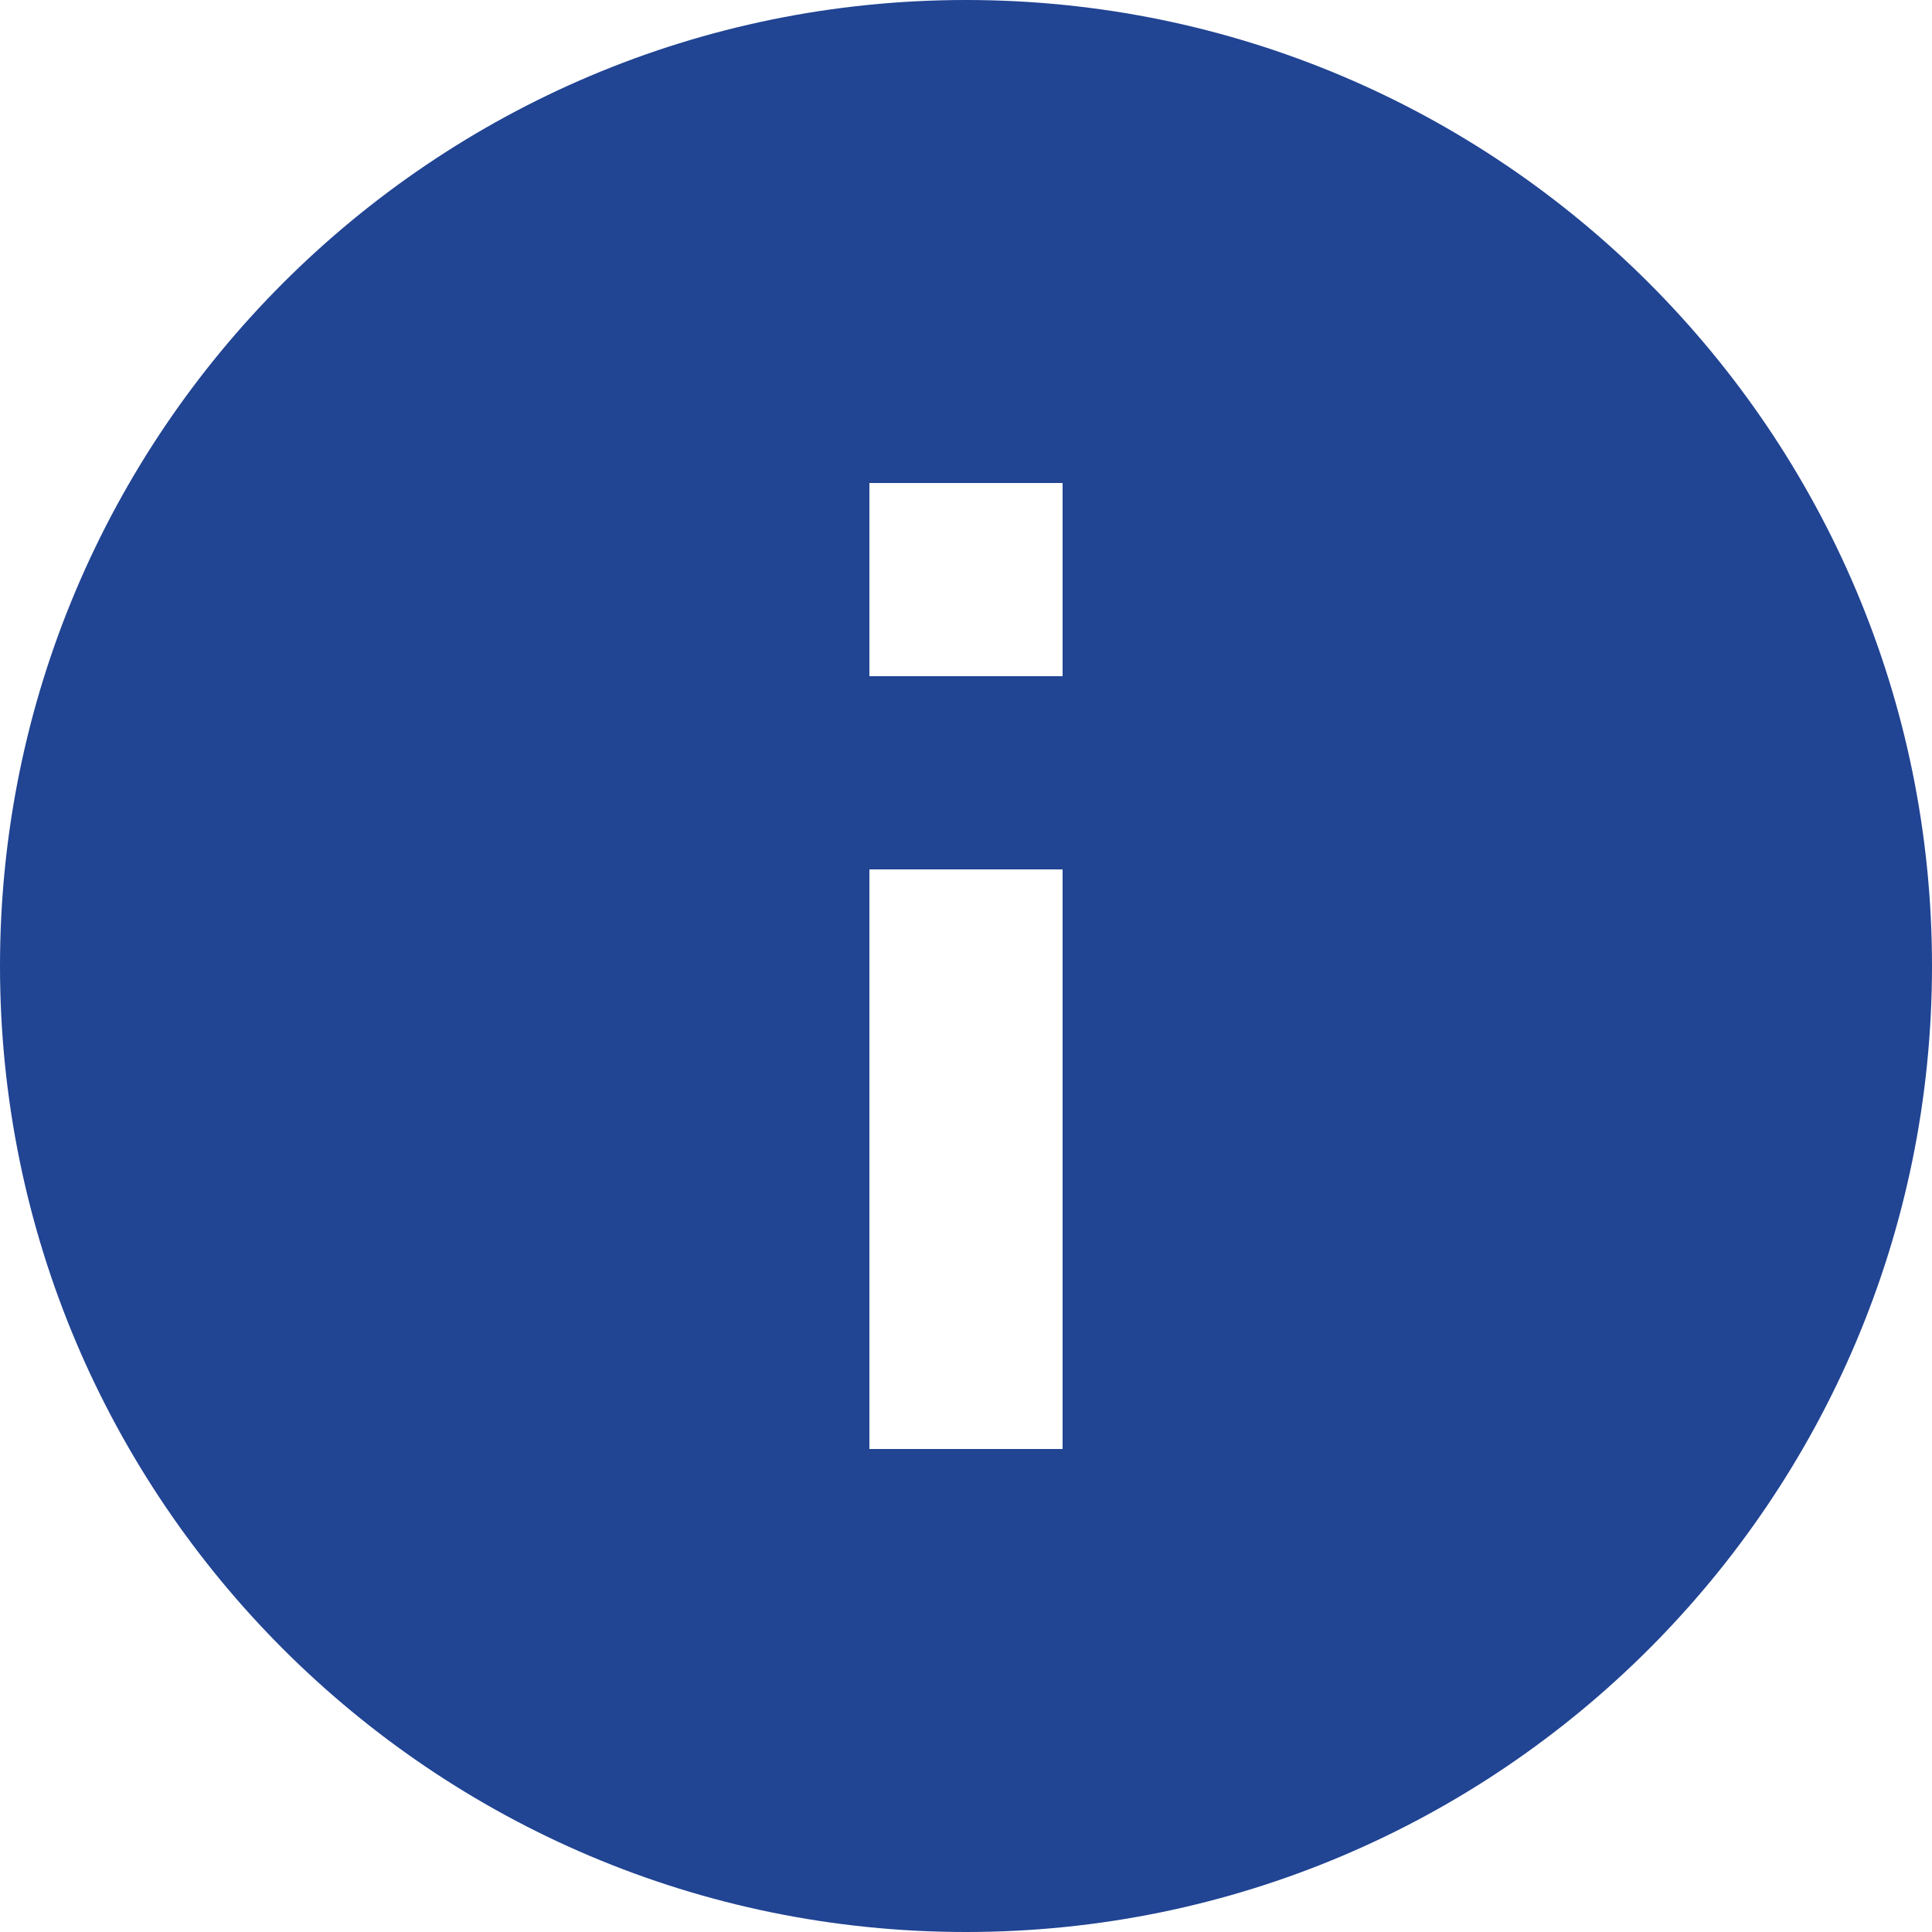 <svg width="24" height="24" xmlns="http://www.w3.org/2000/svg" viewBox="2 4 20 20">
    <g fill="none" fill-rule="evenodd">
        <path d="M0 0h24v24H0z"/>
        <path d="M12 4C6.48 4 2 8.48 2 14s4.48 10 10 10 10-4.48 10-10S17.52 4 12 4zm1 15h-2v-6h2v6zm0-8h-2V9h2v2z" fill="#214493" fill-rule="nonzero"/>
    </g>
</svg>
